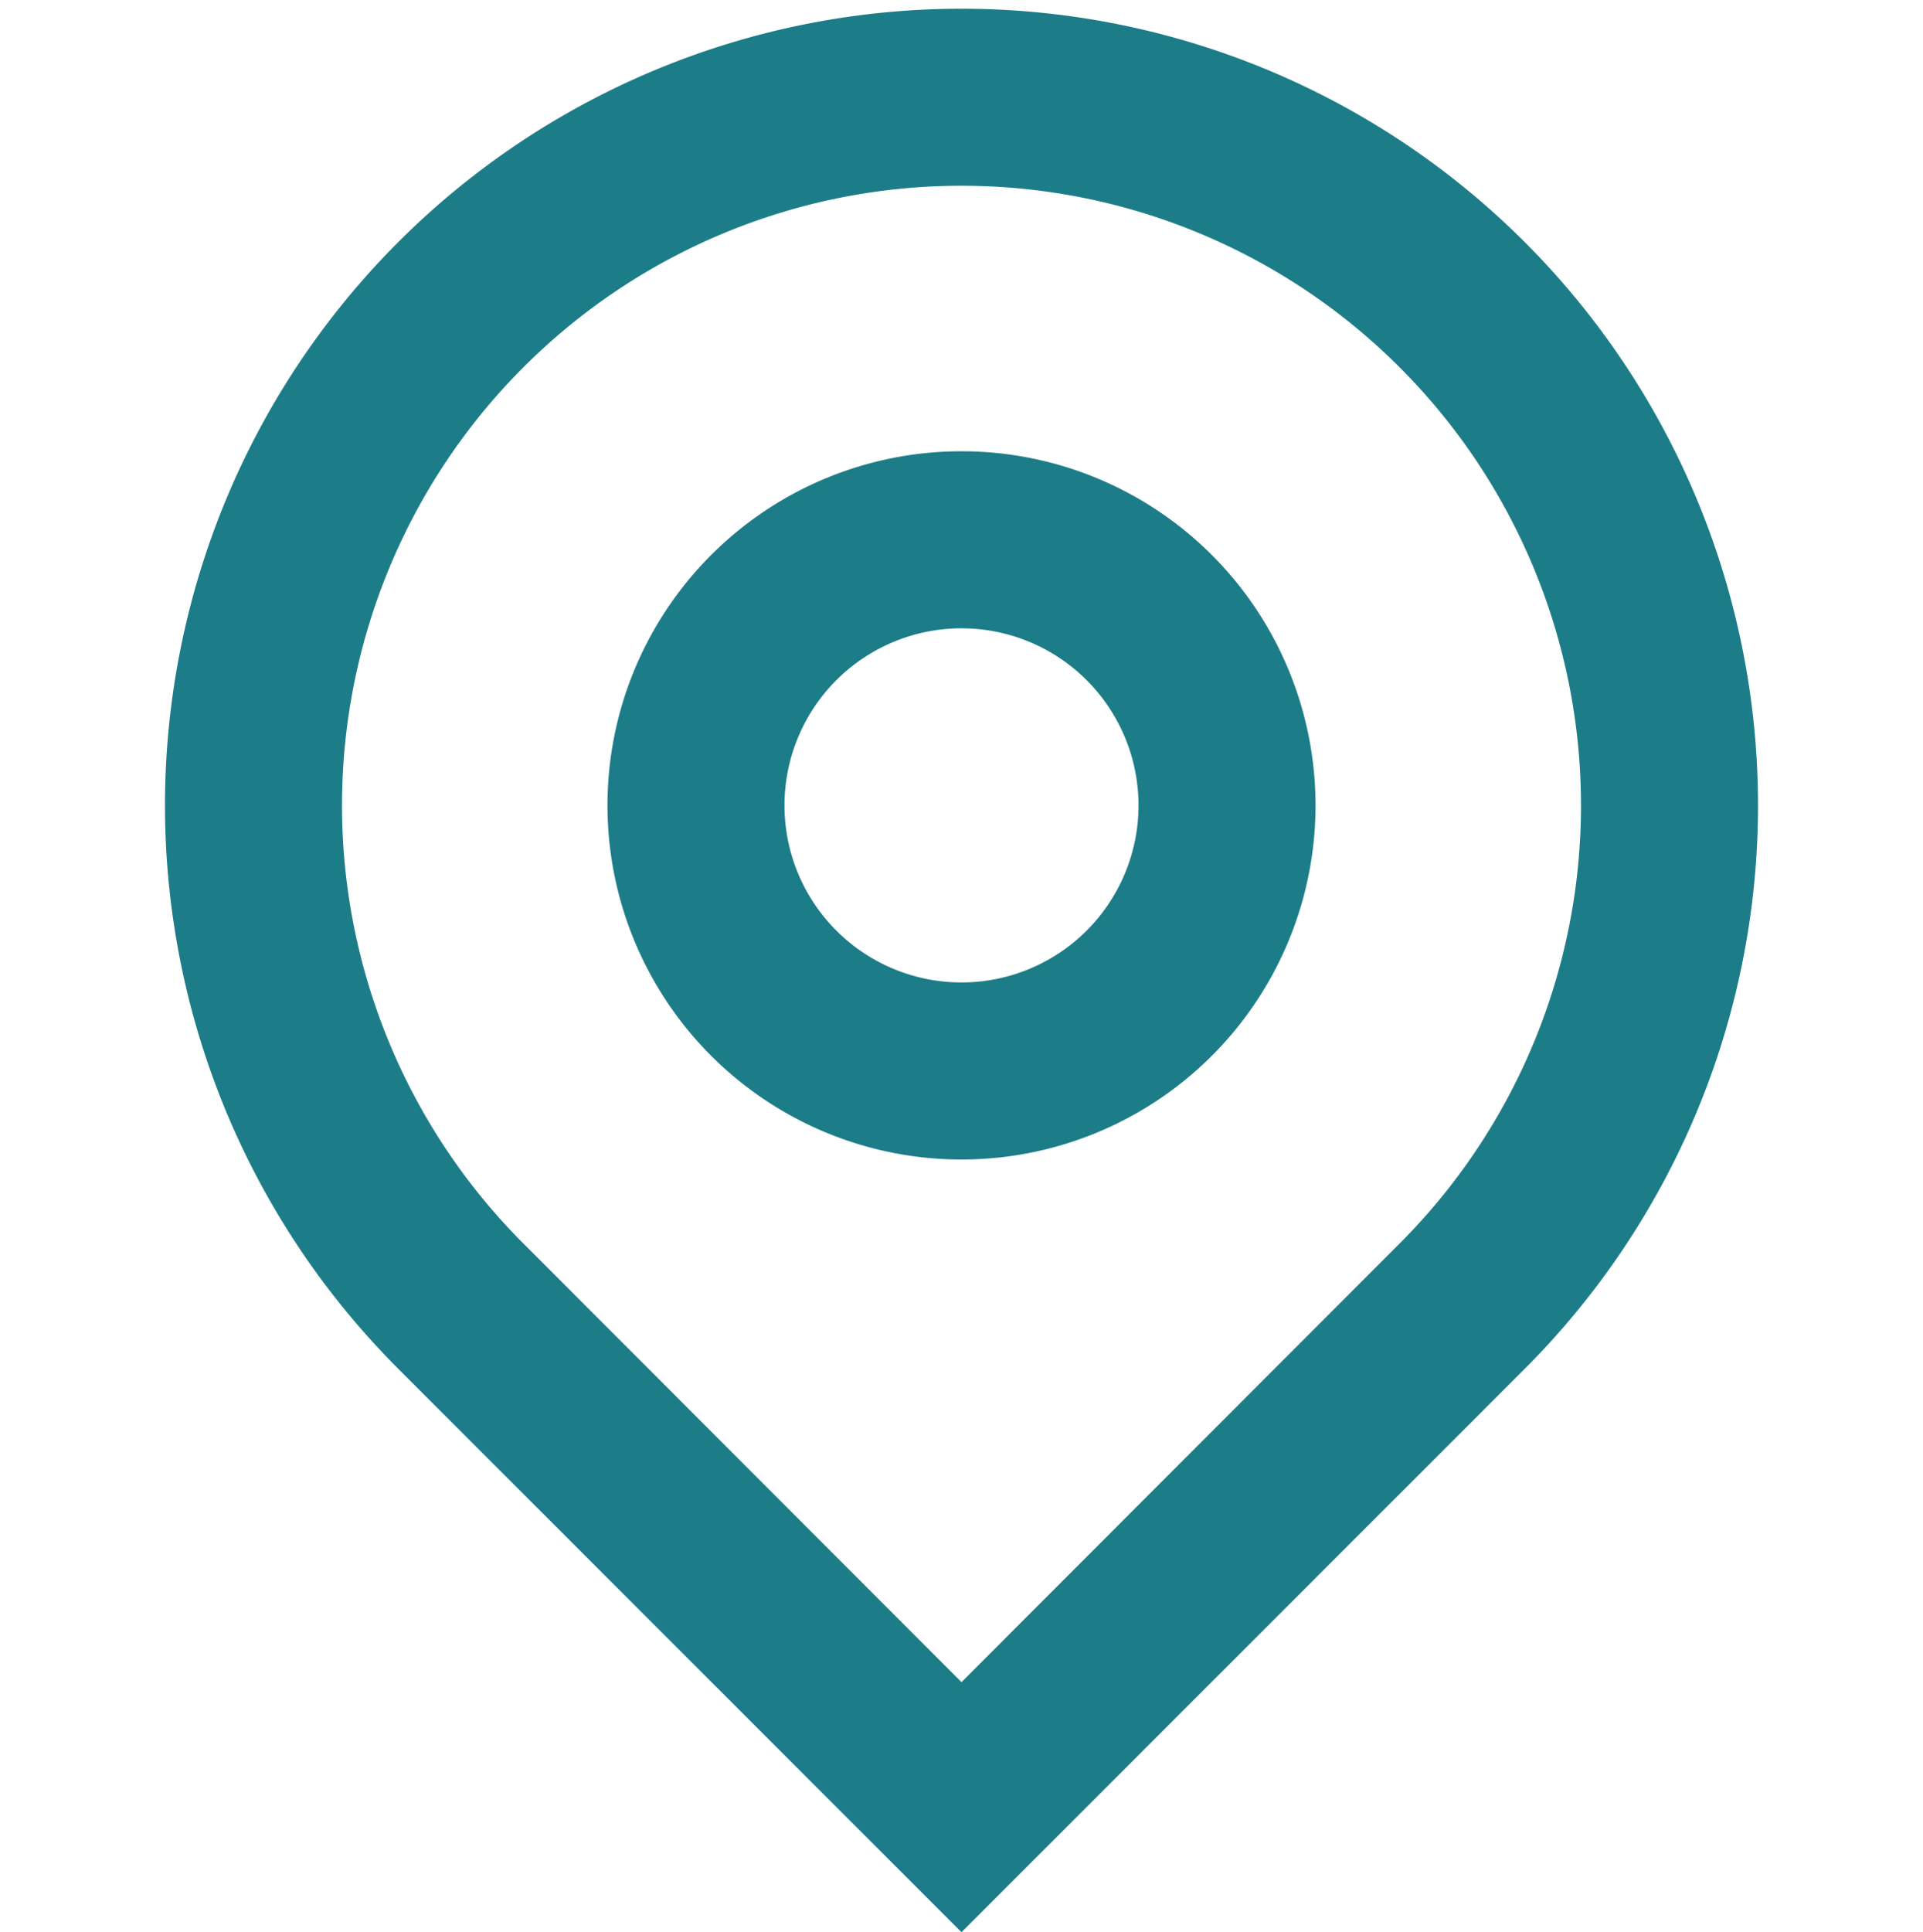 <svg xmlns="http://www.w3.org/2000/svg" width="20" height="20.09" viewBox="0 0 20 20.09">
  <g id="map-pin-line" transform="translate(-4.6 -4.91)">
    <rect id="Rectangle_262" data-name="Rectangle 262" width="20" height="20" transform="translate(4.6 4.91)" fill="none"/>
    <path id="Path_639" data-name="Path 639" d="M11.284,19.4,15.84,14.84a6.443,6.443,0,1,0-9.112,0Zm0,2.6L5.426,16.142a8.284,8.284,0,1,1,11.716,0Zm0-9.875a1.841,1.841,0,1,0-1.841-1.841A1.841,1.841,0,0,0,11.284,12.125Zm0,1.841a3.682,3.682,0,1,1,3.682-3.682A3.682,3.682,0,0,1,11.284,13.966Z" transform="translate(3.316 3)" fill="#1c7d88"/>
  </g>
</svg>
